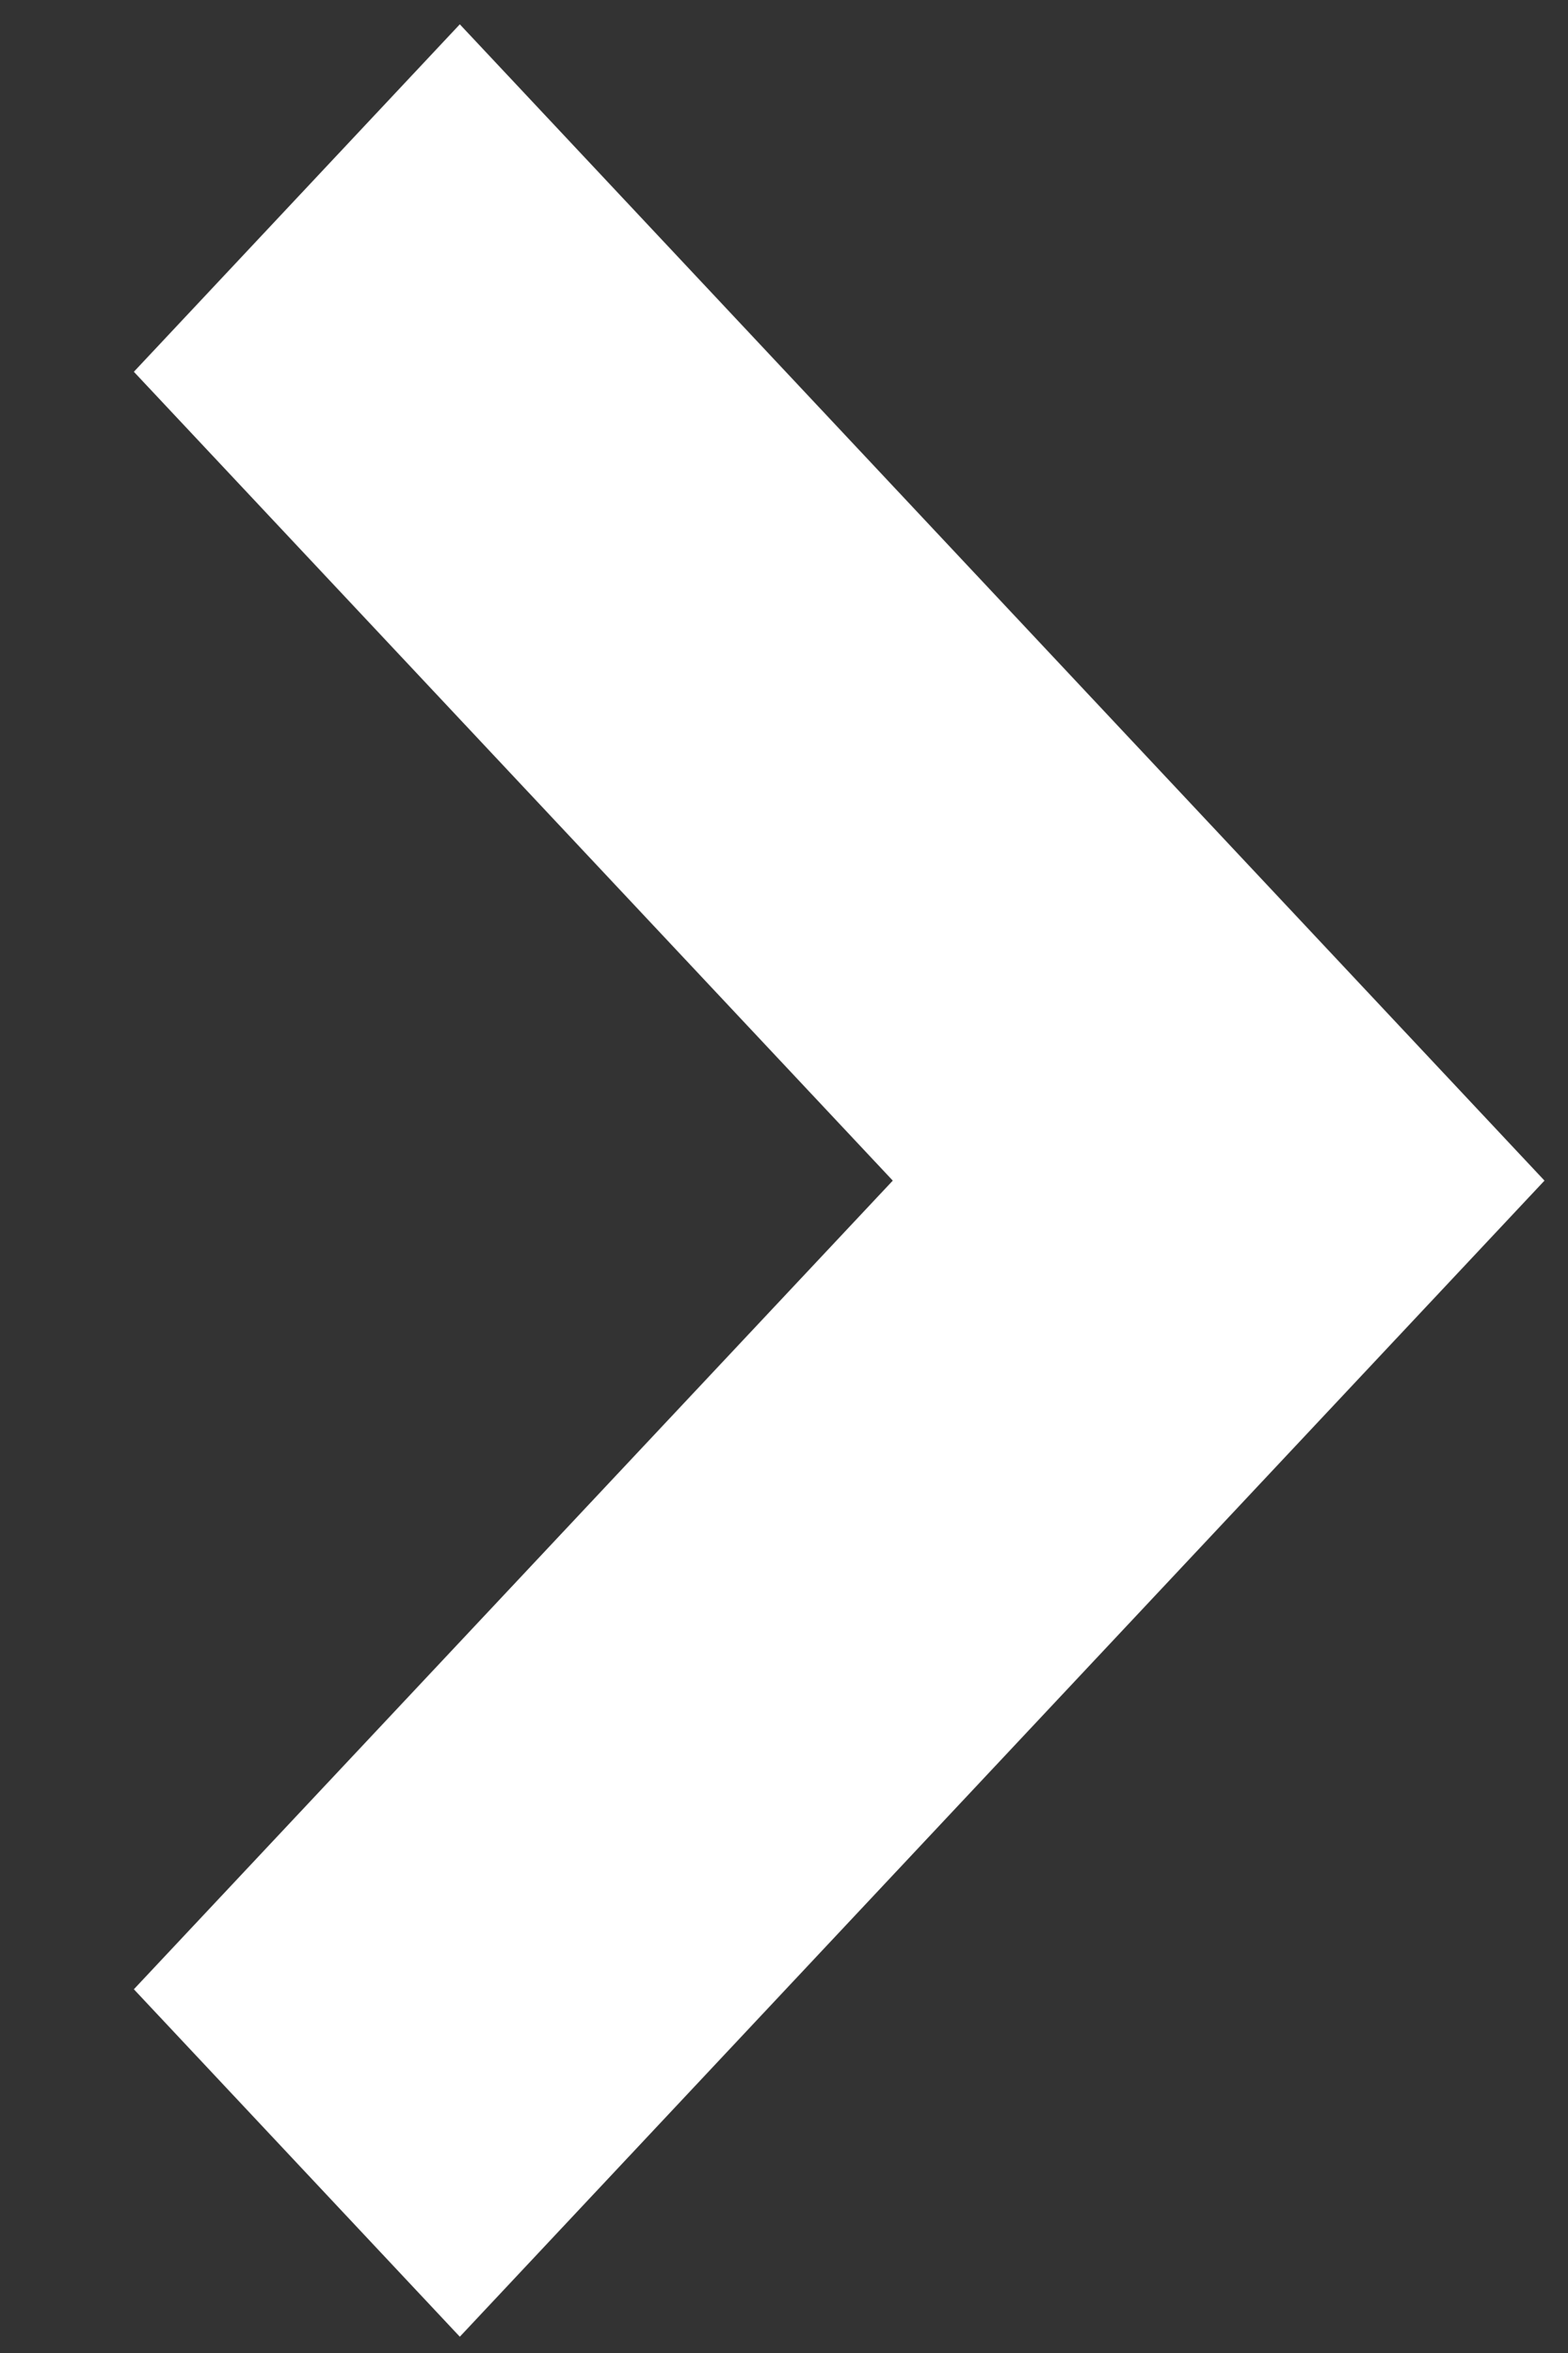 <svg width="8" height="12" viewBox="0 0 8 12" fill="none" xmlns="http://www.w3.org/2000/svg">
<rect x="0" y="0" width="8" height="12" fill="#333333" stroke="none"/>
<path d="M0.683 1.896L4.555 6.021L0.683 10.145L2.346 11.917L7.88 6.021L2.346 0.124L0.683 1.896Z" fill="white"/>
</svg>
